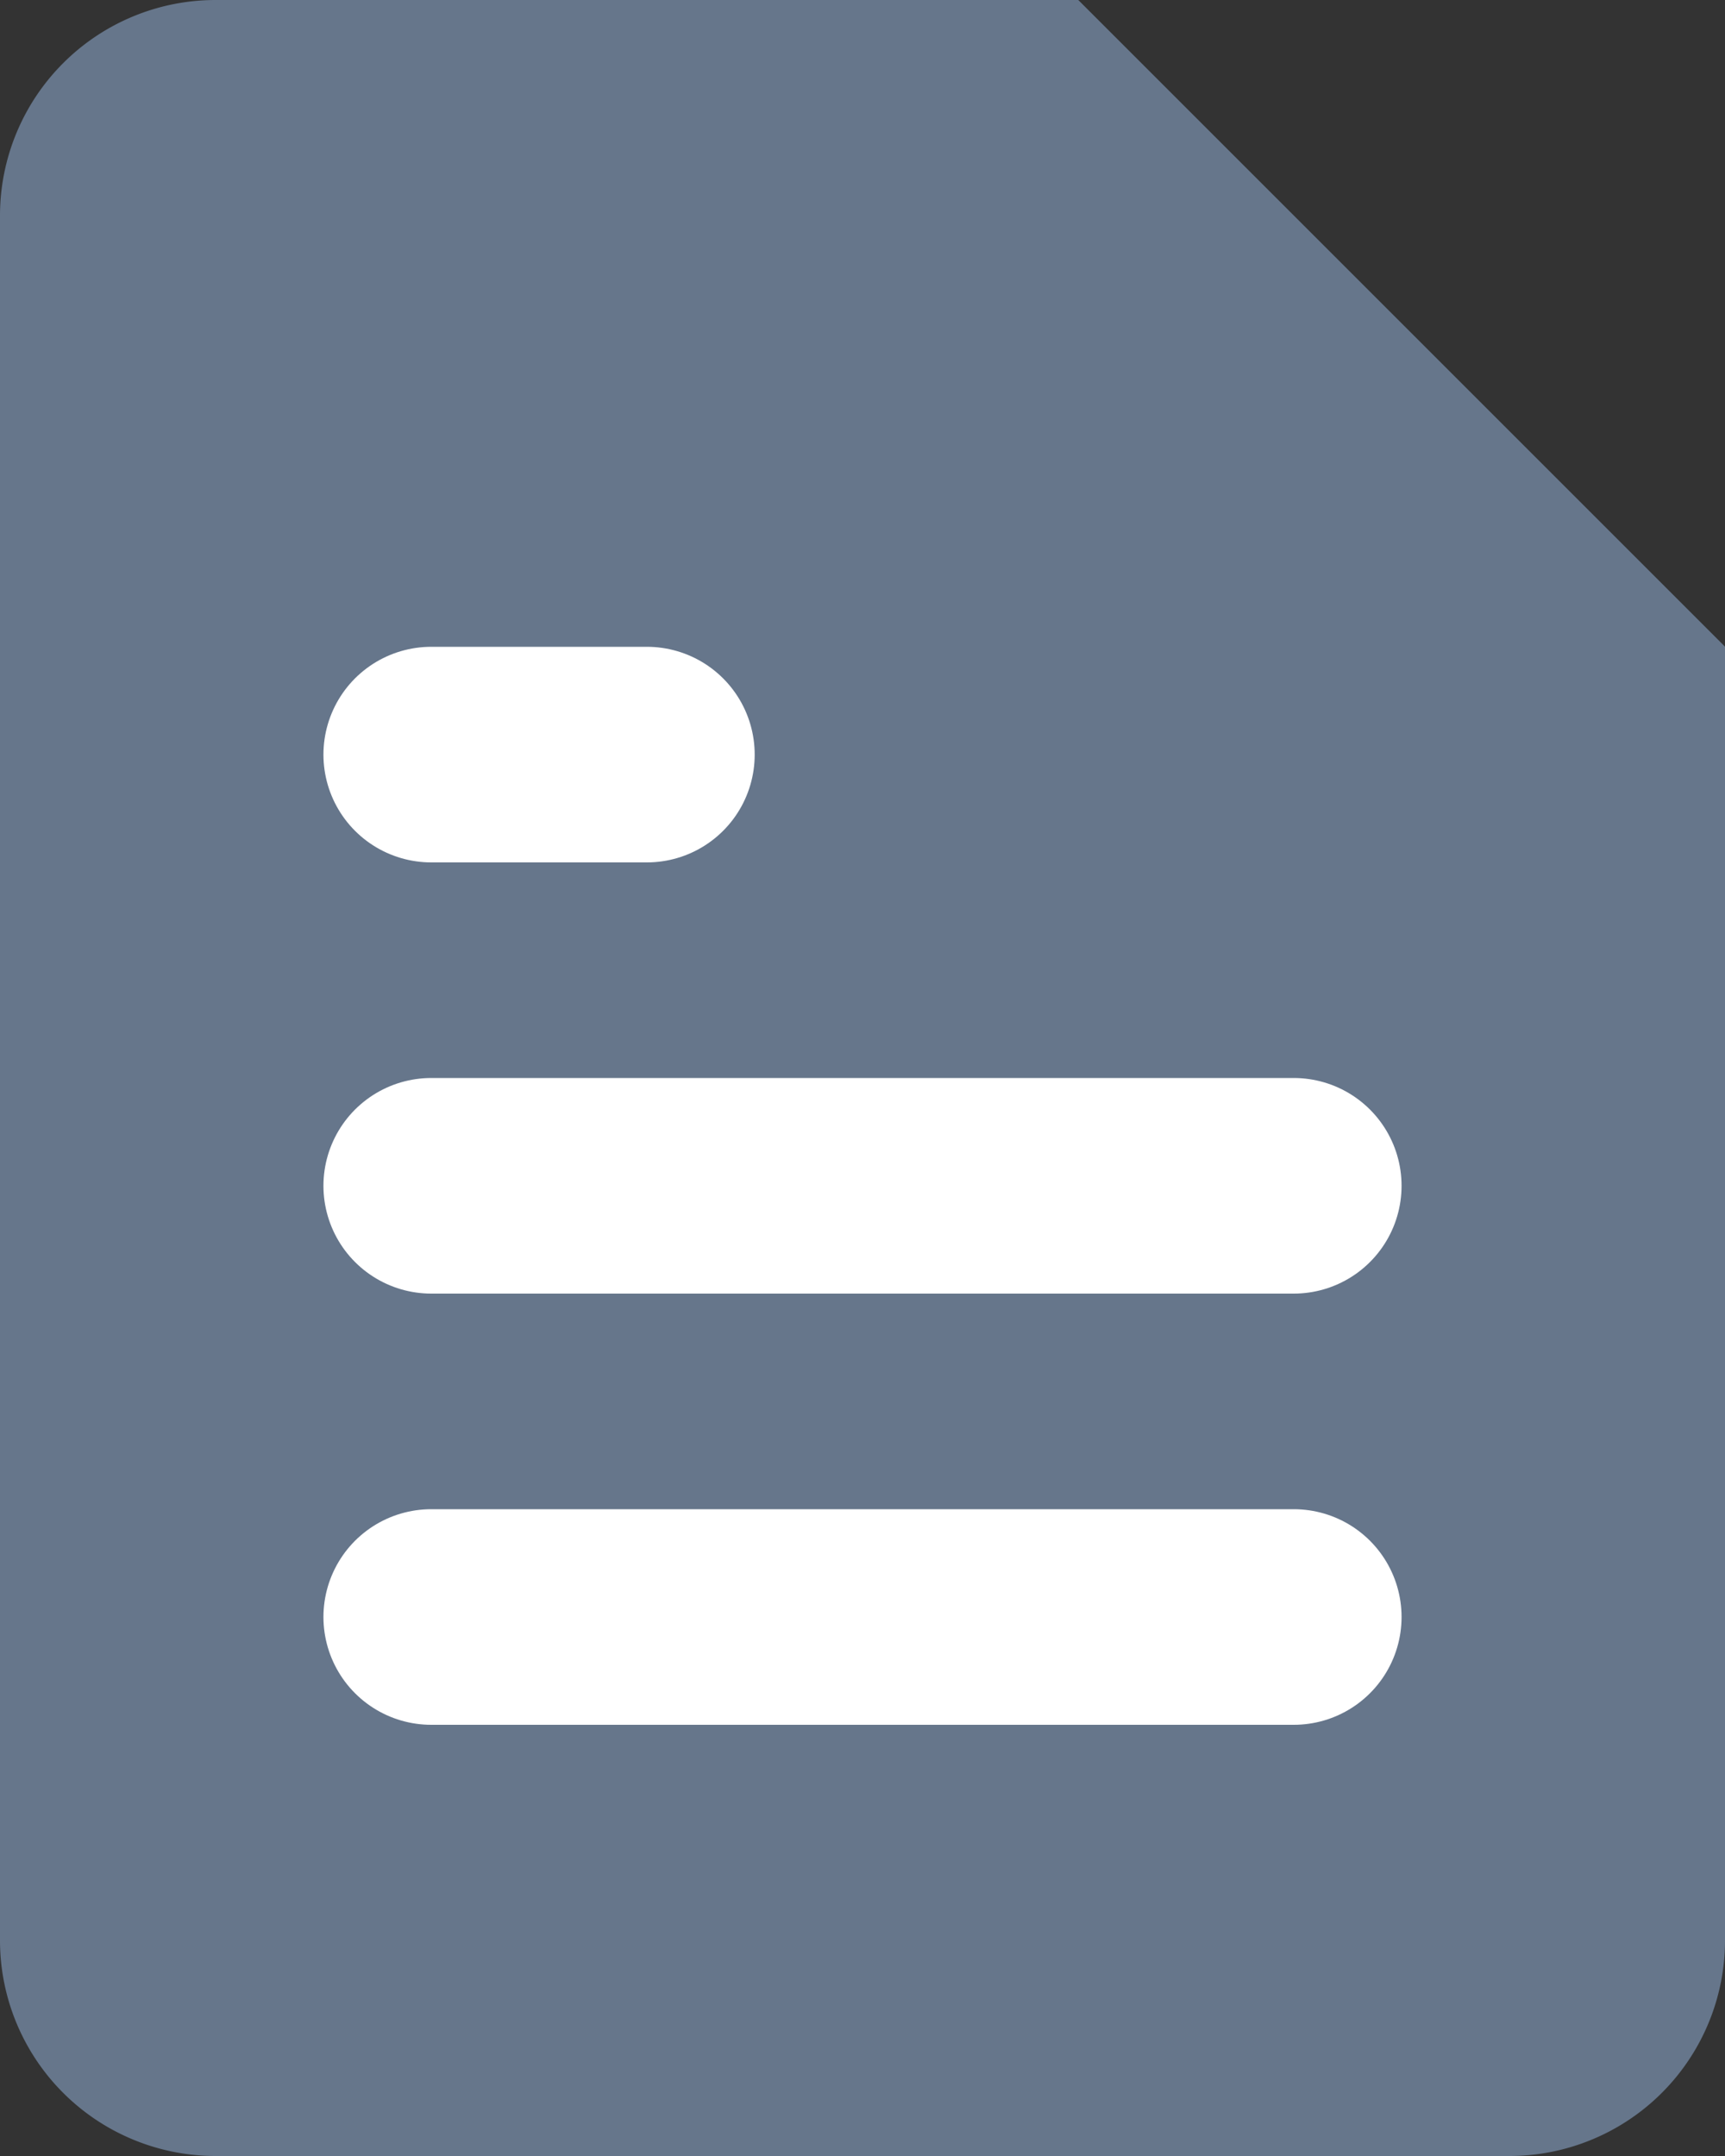 <svg xmlns="http://www.w3.org/2000/svg" width="12" height="15" viewBox="0 0 12 15">
    <rect x="0" y="0" width="12" height="15" fill="#333333" stroke="none"/>
    <defs>
        <style>
            .cls-1{fill:#66768b}.cls-2{fill:none;stroke:#fff;stroke-linecap:round;stroke-linejoin:round;stroke-width:1.5px}
        </style>
    </defs>
    <g id="contracts" transform="translate(-6 -3)">
        <path id="Path_343" d="M13.5 3h-6A1.5 1.5 0 0 0 6 4.5v12A1.5 1.5 0 0 0 7.5 18h9a1.5 1.5 0 0 0 1.5-1.5v-9z" class="cls-1"/>
        <path id="Path_344" d="M21 3v4.5h4.5" class="cls-1" transform="translate(-7.5)"/>
        <path id="Path_345" d="M18 19.5h-6" class="cls-2" transform="translate(-3 -8.25)"/>
        <path id="Path_346" d="M18 25.5h-6" class="cls-2" transform="translate(-3 -11.25)"/>
        <path id="Path_347" d="M13.5 13.5H12" class="cls-2" transform="translate(-3 -5.25)"/>
    </g>
</svg>

